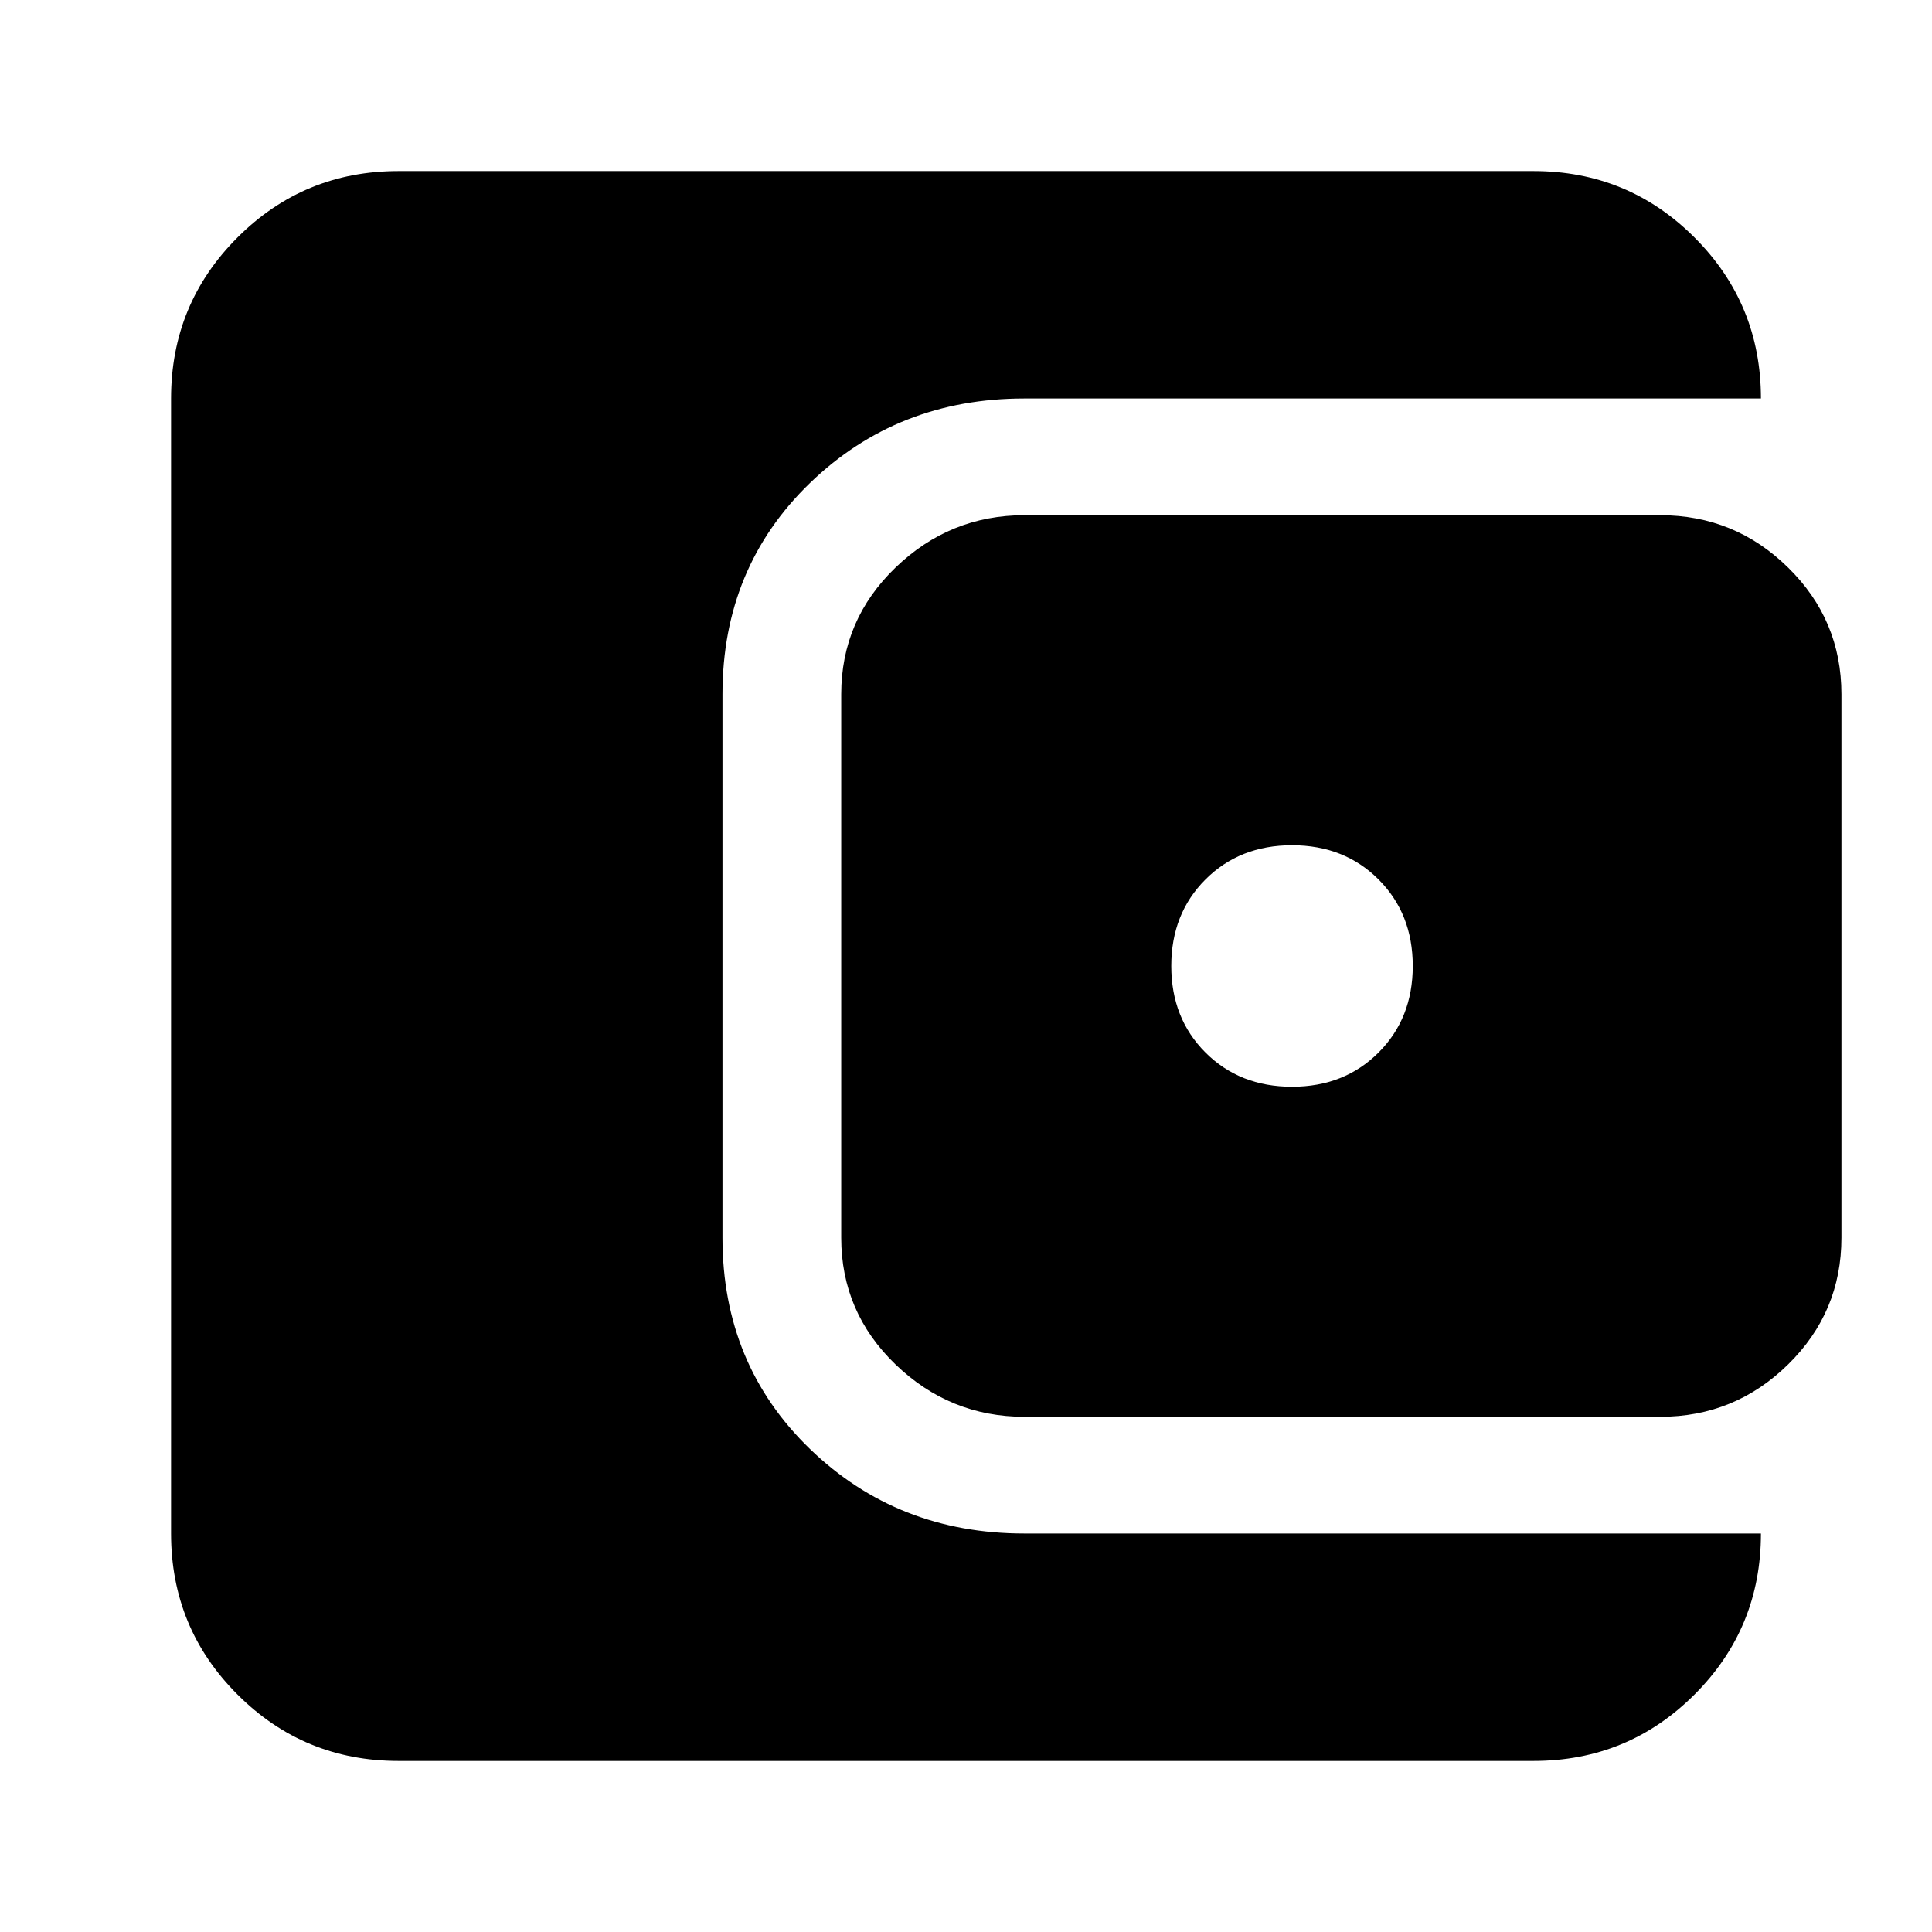 <svg xmlns="http://www.w3.org/2000/svg" height="24" width="24"><path d="M16.05 13.5Q16.7 13.5 17.125 13.075Q17.55 12.65 17.55 12Q17.55 11.35 17.125 10.925Q16.7 10.5 16.05 10.5Q15.4 10.5 14.975 10.925Q14.55 11.35 14.55 12Q14.55 12.65 14.975 13.075Q15.4 13.5 16.05 13.5ZM12.725 17.6Q11.8 17.6 11.125 16.95Q10.45 16.3 10.45 15.375V8.625Q10.45 7.7 11.125 7.05Q11.8 6.4 12.725 6.4H20.625Q21.55 6.4 22.212 7.05Q22.875 7.7 22.875 8.625V15.375Q22.875 16.3 22.212 16.95Q21.55 17.6 20.625 17.6ZM4.95 21.875Q3.775 21.875 2.95 21.05Q2.125 20.225 2.125 19.05V4.95Q2.125 3.775 2.95 2.95Q3.775 2.125 4.95 2.125H19.05Q20.225 2.125 21.05 2.95Q21.875 3.775 21.875 4.95H12.725Q11.15 4.95 10.062 6Q8.975 7.05 8.975 8.625V15.375Q8.975 16.95 10.062 18Q11.15 19.05 12.725 19.05H21.875Q21.875 20.225 21.05 21.05Q20.225 21.875 19.05 21.875Z"/></svg>